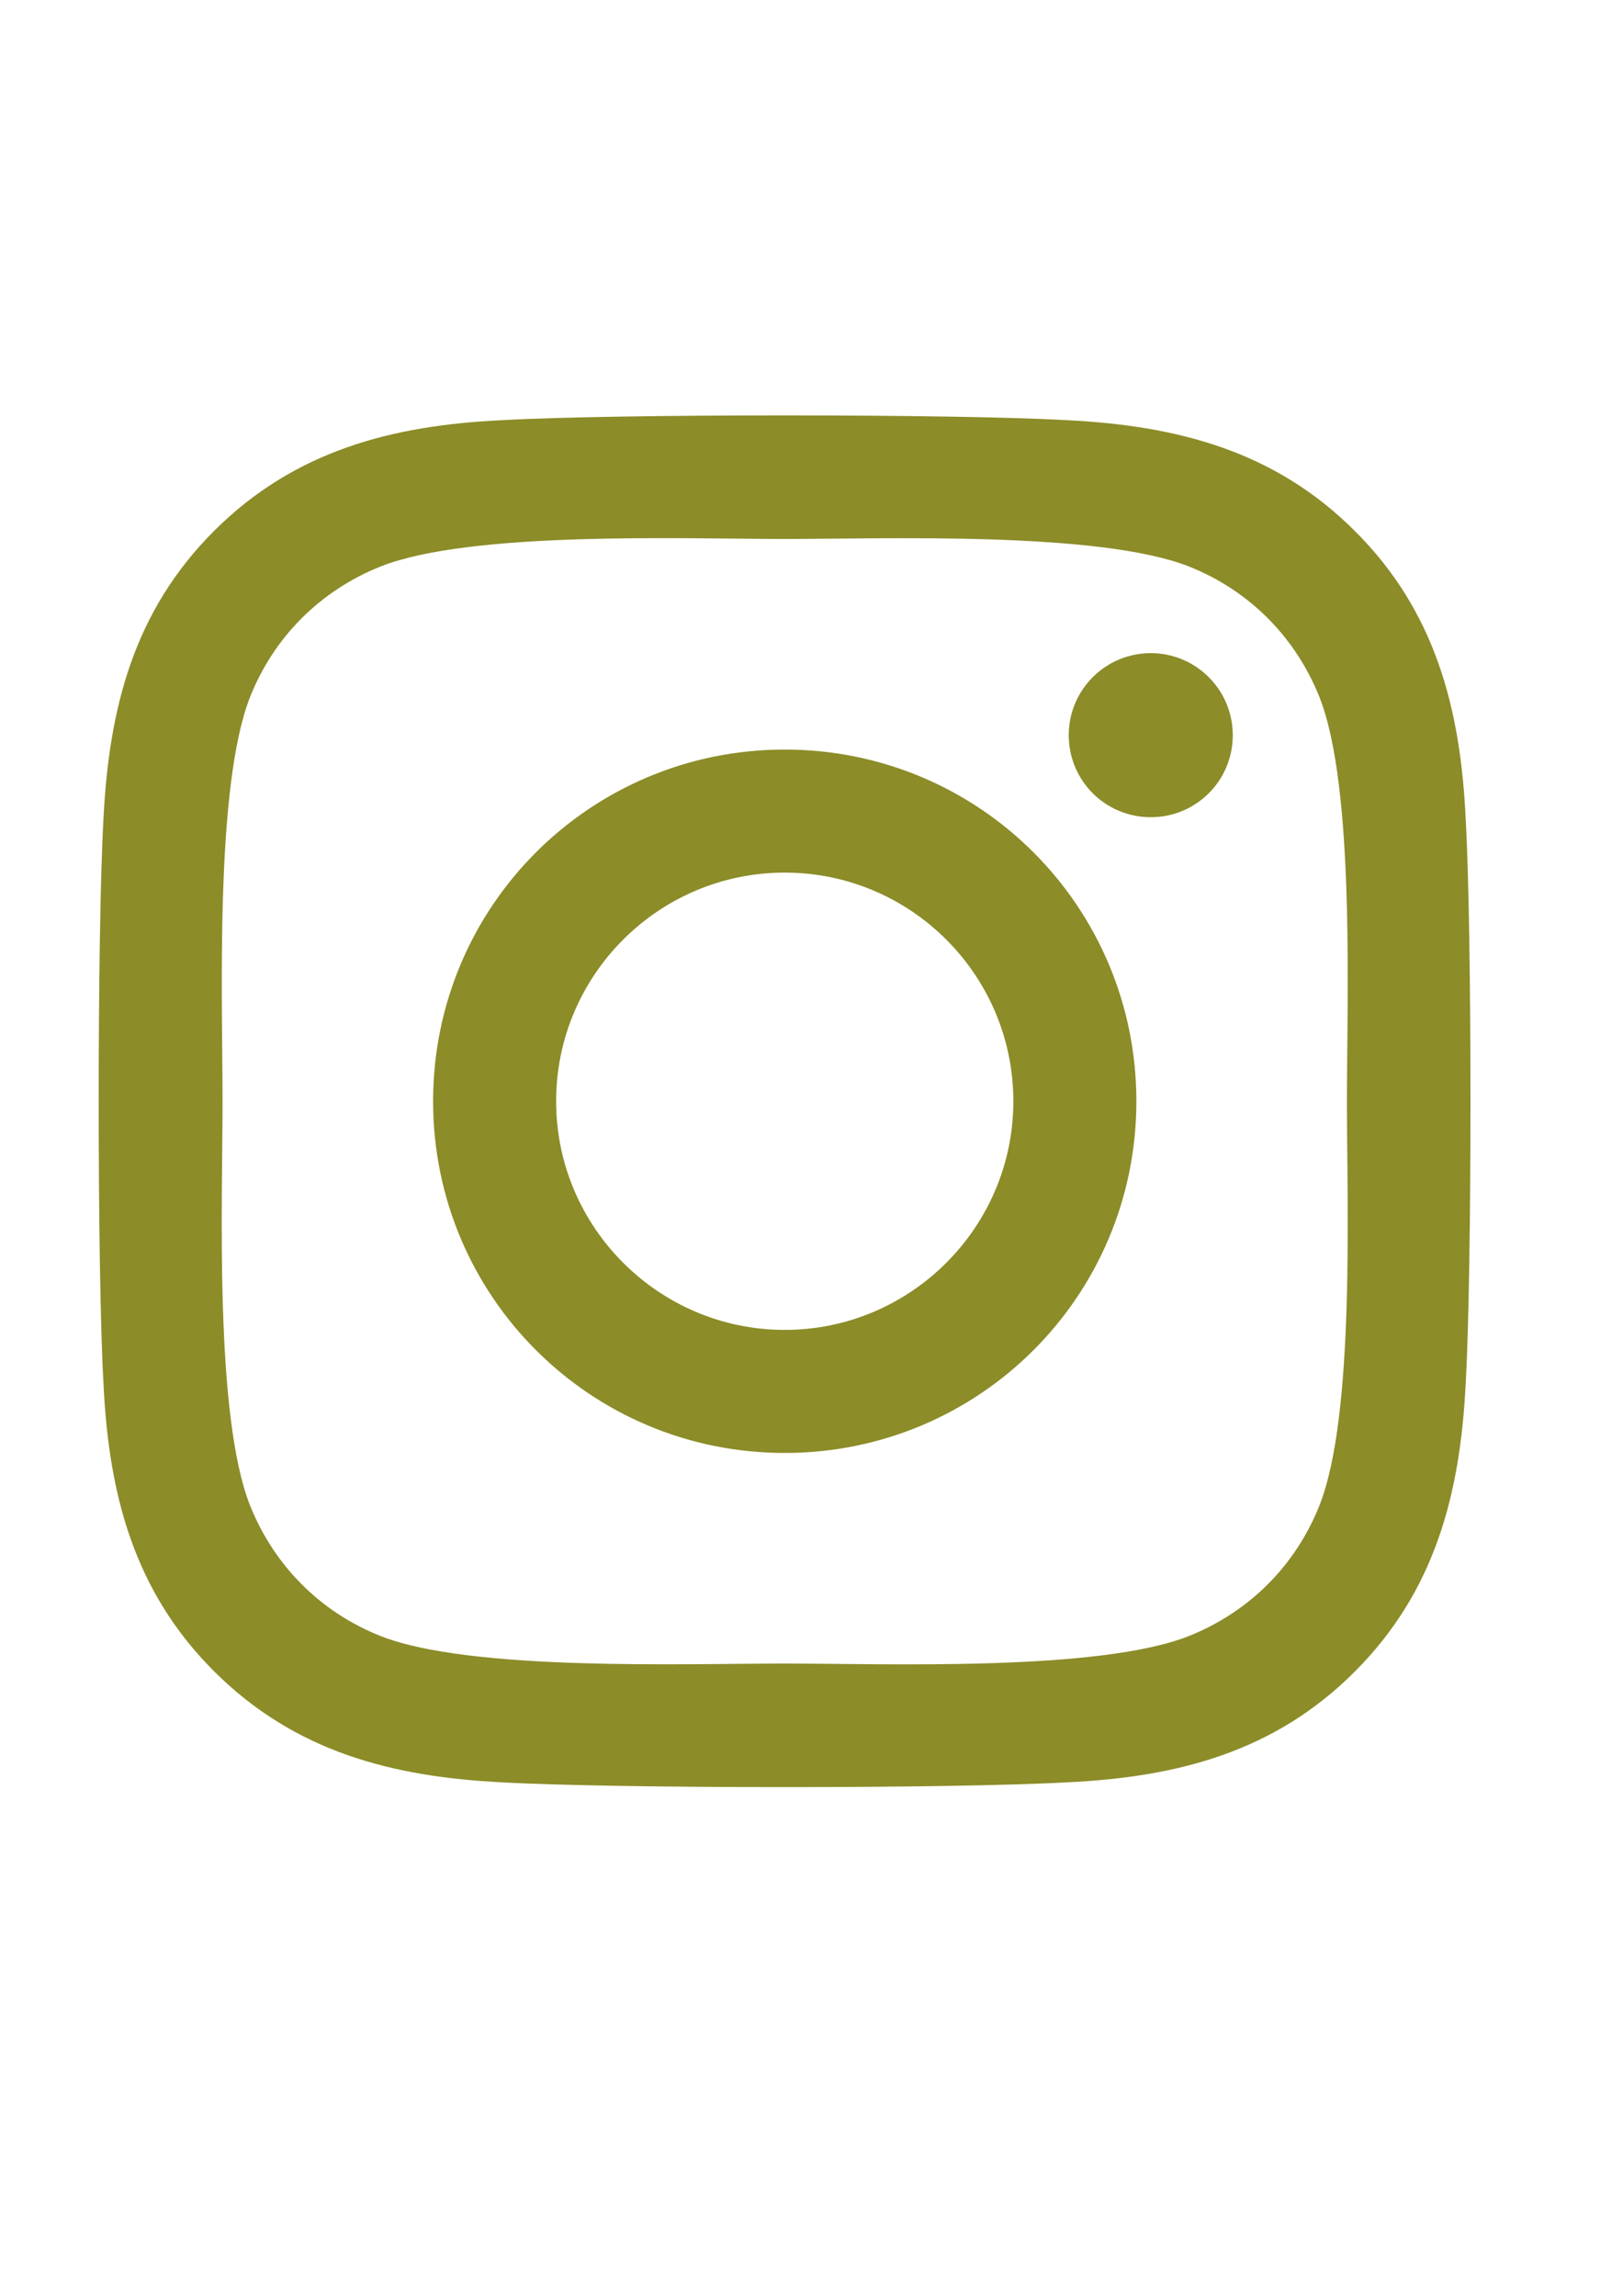 <?xml version="1.0" encoding="UTF-8"?>
<!DOCTYPE svg PUBLIC "-//W3C//DTD SVG 1.1//EN" "http://www.w3.org/Graphics/SVG/1.1/DTD/svg11.dtd">
<!-- Creator: CorelDRAW 2020 (64-Bit) -->
<svg xmlns="http://www.w3.org/2000/svg" xml:space="preserve" width="21cm" height="29.7cm" version="1.1" style="shape-rendering:geometricPrecision; text-rendering:geometricPrecision; image-rendering:optimizeQuality; fill-rule:evenodd; clip-rule:evenodd"
viewBox="0 0 21000 29700"
 xmlns:xlink="http://www.w3.org/1999/xlink"
 xmlns:xodm="http://www.corel.com/coreldraw/odm/2003">
 <defs>
  <style type="text/css">
   <![CDATA[
    .fil0 {fill:#8C8C29;fill-rule:nonzero}
   ]]>
  </style>
 </defs>
 <g id="Capa_x0020_1">
  <g id="instagram-brands.svg">
   <path class="fil0" d="M10153.72 9696.74c-2518.41,0 -4549.77,2031.36 -4549.77,4549.77 0,2518.41 2031.36,4549.77 4549.77,4549.77 2518.41,0 4549.77,-2031.36 4549.77,-4549.77 0,-2518.41 -2031.36,-4549.77 -4549.77,-4549.77zm0 7507.72c-1627.46,0 -2957.94,-1326.52 -2957.94,-2957.94 0,-1631.42 1326.52,-2957.94 2957.94,-2957.94 1631.42,0 2957.94,1326.52 2957.94,2957.94 0,1631.42 -1330.48,2957.94 -2957.94,2957.94zm5797.1 -7693.83c0,590.01 -475.17,1061.22 -1061.22,1061.22 -590.01,0 -1061.22,-475.17 -1061.22,-1061.22 0,-586.04 475.18,-1061.22 1061.22,-1061.22 586.05,0 1061.22,475.18 1061.22,1061.22zm3013.38 1077.06c-67.32,-1421.56 -392.01,-2680.77 -1433.44,-3718.22 -1037.46,-1037.46 -2296.66,-1362.16 -3718.22,-1433.44 -1465.11,-83.16 -5856.49,-83.16 -7321.6,0 -1417.61,67.32 -2676.81,392.01 -3718.22,1429.48 -1041.42,1037.46 -1362.16,2296.66 -1433.44,3718.22 -83.16,1465.11 -83.16,5856.49 0,7321.6 67.32,1421.56 392.01,2680.77 1433.44,3718.22 1041.42,1037.46 2296.66,1362.16 3718.22,1433.44 1465.11,83.16 5856.49,83.16 7321.6,0 1421.56,-67.32 2680.77,-392.01 3718.22,-1433.44 1037.47,-1037.46 1362.16,-2296.66 1433.44,-3718.22 83.16,-1465.11 83.16,-5852.53 0,-7317.64zm-1892.77 8889.67c-308.87,776.12 -906.79,1374.04 -1686.86,1686.87 -1168.13,463.29 -3939.97,356.38 -5230.86,356.38 -1290.89,0 -4066.67,102.96 -5230.85,-356.38 -776.11,-308.87 -1374.04,-906.79 -1686.86,-1686.87 -463.3,-1168.13 -356.39,-3939.96 -356.39,-5230.85 0,-1290.89 -102.96,-4066.68 356.39,-5230.85 308.86,-776.12 906.78,-1374.04 1686.86,-1686.87 1168.13,-463.29 3939.96,-356.38 5230.85,-356.38 1290.89,0 4066.68,-102.96 5230.86,356.38 776.11,308.87 1374.03,906.79 1686.86,1686.87 463.29,1168.13 356.38,3939.96 356.38,5230.85 0,1290.89 106.91,4066.68 -356.38,5230.85z"/>
  </g>
 </g>
</svg>
